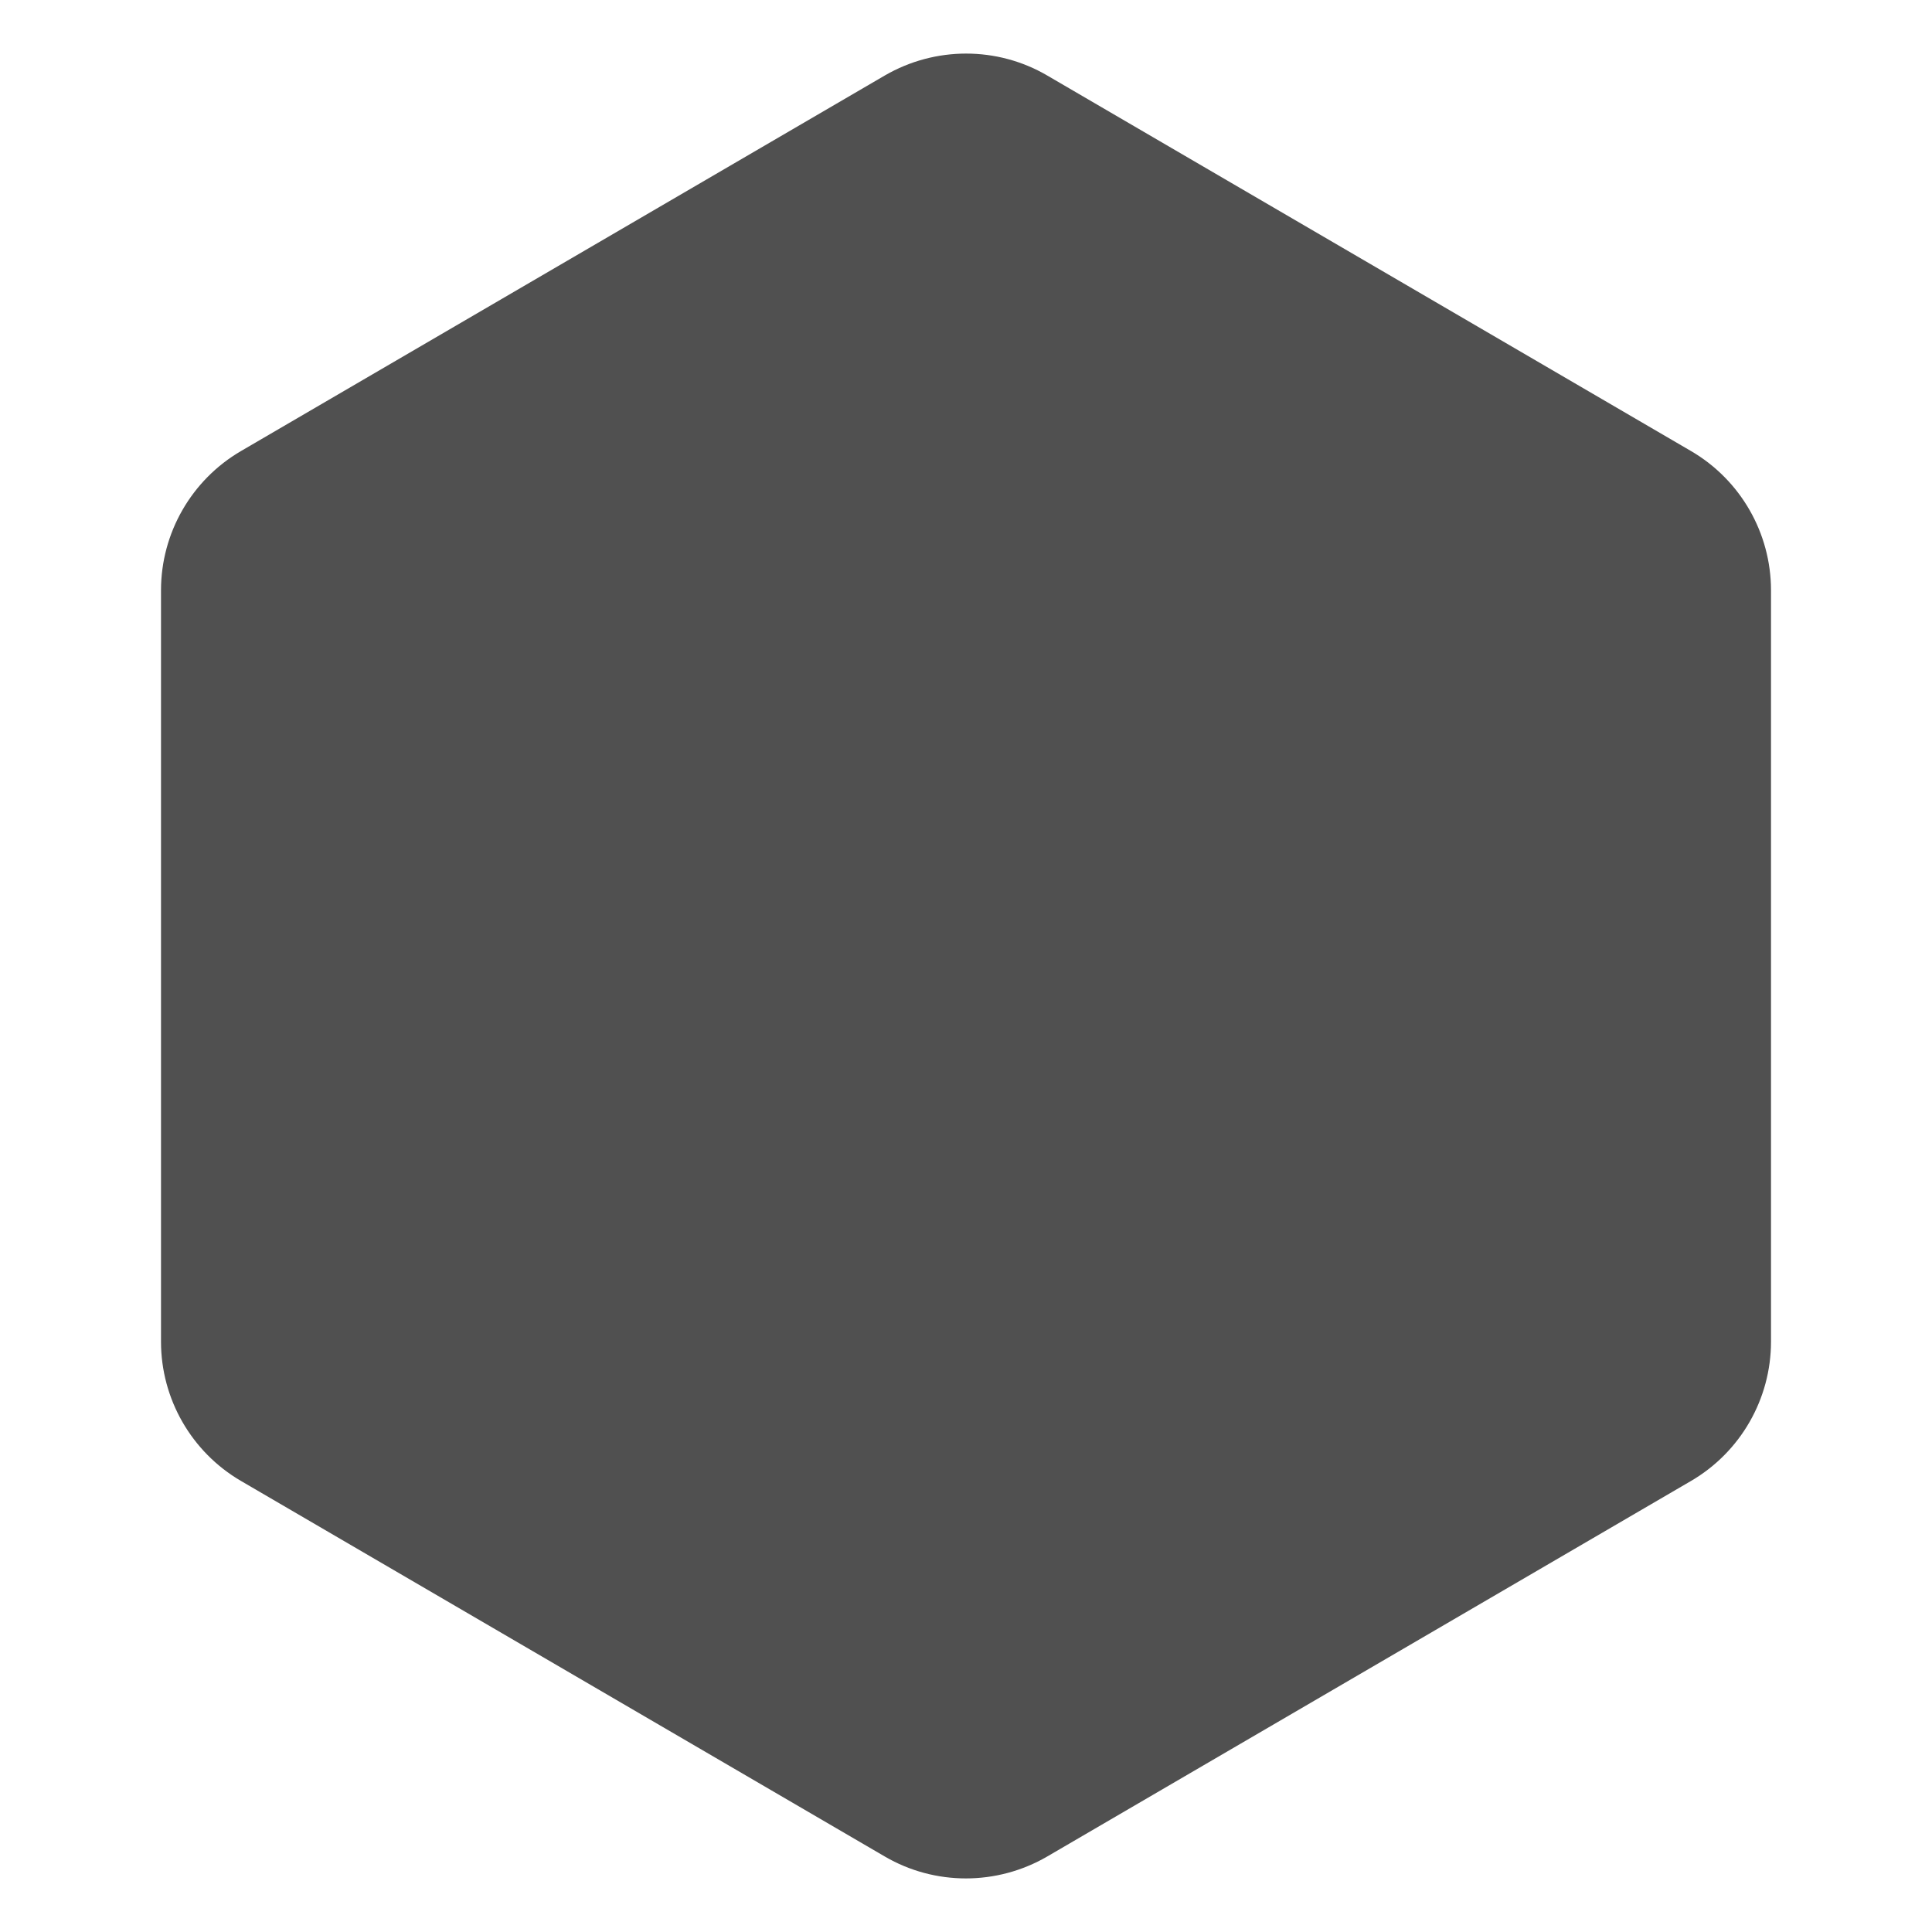 <svg xmlns="http://www.w3.org/2000/svg" height="20" width="20" style="fill: #505050;"><defs><symbol id="hexagon" viewBox="0 0 576 512">
        <path d="M441.5 39.8C432.9 25.1 417.1 16 400 16H176c-17.1 0-32.9 9.1-41.5 23.8l-112 192c-8.7 14.9-8.7 33.4 0 48.4l112 192c8.6 14.7 24.4 23.8 41.5 23.8h224c17.1 0 32.9-9.1 41.5-23.8l112-192c8.7-14.9 8.7-33.4 0-48.4l-112-192z"></path>
    </symbol>
    <symbol id="sparkles-duo-primary" viewBox="0 0 512 512">
        <path d="M384 254.64a16.06 16.06 0 0 0-8.84-14.33l-112.57-56.39-56.28-112.77c-5.44-10.87-23.19-10.87-28.62 0l-56.28 112.77L8.84 240.31a16 16 0 0 0 0 28.67l112.57 56.39 56.28 112.77a16 16 0 0 0 28.62 0l56.28-112.77L375.16 269a16.07 16.07 0 0 0 8.84-14.36z" class="fa-primary"></path>
    </symbol>
    <symbol id="sparkles-duo-secondary" viewBox="0 0 512 512">
        <path d="M423.16 186.58L448 127l59.58-24.84a8 8 0 0 0 0-14.32L448 63 423.16 3.42a8 8 0 0 0-14.32 0L384 63l-59.58 24.84a8 8 0 0 0 0 14.32L384 127l24.84 59.58a8 8 0 0 0 14.32 0zm-14.32 136.84L384 383l-59.58 24.84a8 8 0 0 0 0 14.32L384 447l24.84 59.58a8 8 0 0 0 14.32 0L448 447l59.58-24.84a8 8 0 0 0 0-14.32L448 383l-24.84-59.58a8 8 0 0 0-14.32 0z" class="fa-secondary"></path>
    </symbol>
    <mask id="227bc81a-7a9b-4369-9f1b-2d9c91c56e98mask0"><rect id="bg" x="0" y="0" width="100%" height="100%" fill="white"></rect><svg height="20" width="20" style="fill: black; opacity: 0.8;"><defs></defs><g transform="translate(10 10.5) scale(.6)rotate(-90) translate(-10 -10)"><use href="#sparkles-duo-secondary"></use></g></svg></mask><mask id="227bc81a-7a9b-4369-9f1b-2d9c91c56e98mask1"><rect id="bg" x="0" y="0" width="100%" height="100%" fill="white"></rect><svg height="20" width="20" style="fill: black; opacity: 1;"><defs></defs><g transform="translate(10 10.5) scale(.6) rotate(-90) translate(-10 -10)"><use href="#sparkles-duo-primary"></use></g></svg></mask></defs><g transform="translate(10 10) rotate(90) translate(-10 -10)"><g mask="url(#227bc81a-7a9b-4369-9f1b-2d9c91c56e98mask1)"><g mask="url(#227bc81a-7a9b-4369-9f1b-2d9c91c56e98mask0)"><use href="#hexagon"></use></g></g></g></svg>
